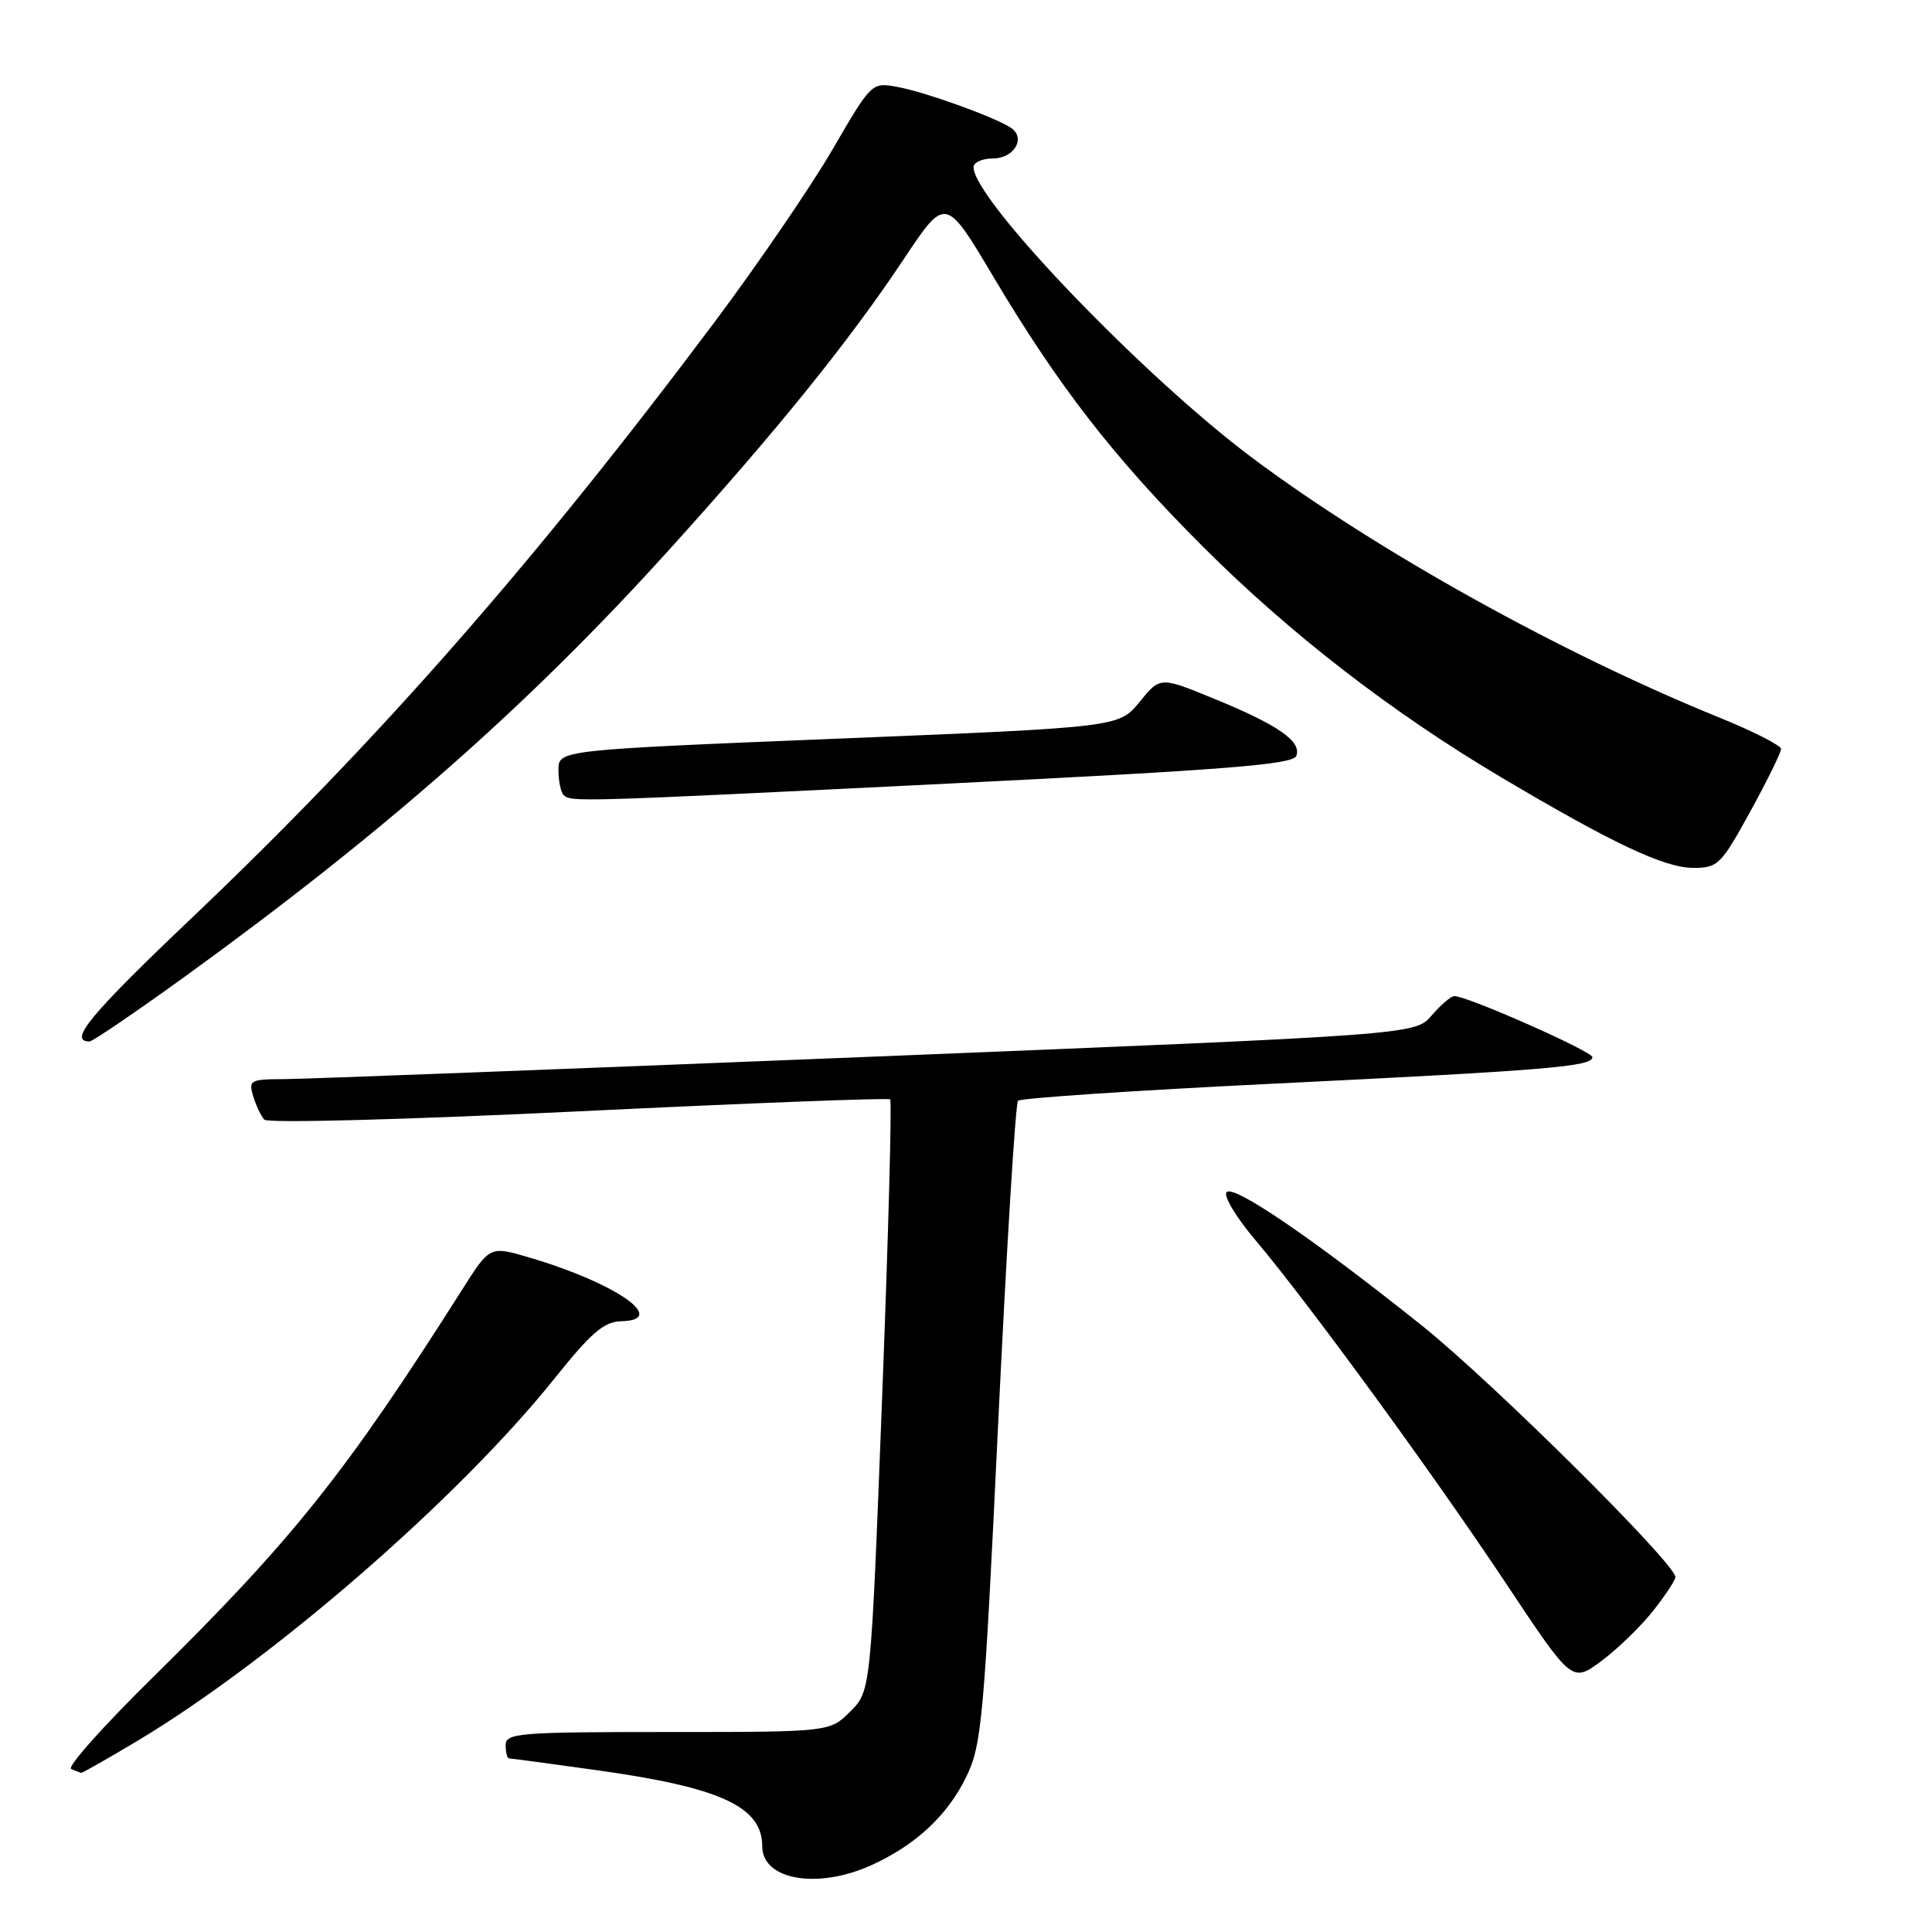 <?xml version="1.0" encoding="UTF-8" standalone="no"?>
<!DOCTYPE svg PUBLIC "-//W3C//DTD SVG 1.1//EN" "http://www.w3.org/Graphics/SVG/1.1/DTD/svg11.dtd" >
<svg xmlns="http://www.w3.org/2000/svg" xmlns:xlink="http://www.w3.org/1999/xlink" version="1.1" viewBox="0 0 256 256">
 <g >
 <path fill="currentColor"
d=" M 115.50 247.13 C 121.37 244.45 125.56 240.54 128.05 235.41 C 130.09 231.19 130.39 227.80 132.26 188.68 C 133.37 165.48 134.56 146.21 134.89 145.86 C 135.23 145.50 150.57 144.48 169.00 143.58 C 205.03 141.82 211.00 141.32 211.00 140.08 C 211.00 139.31 194.36 131.95 192.70 131.99 C 192.26 131.99 190.91 133.15 189.70 134.56 C 187.50 137.11 187.50 137.11 115.00 140.04 C 75.12 141.65 40.33 142.98 37.68 142.99 C 33.15 143.00 32.91 143.14 33.55 145.25 C 33.92 146.49 34.59 147.89 35.03 148.36 C 35.48 148.85 53.77 148.36 76.66 147.26 C 99.12 146.17 117.70 145.46 117.95 145.67 C 118.19 145.88 117.72 163.61 116.89 185.06 C 115.39 224.07 115.39 224.07 112.67 226.78 C 109.95 229.50 109.95 229.50 88.47 229.50 C 68.69 229.50 67.00 229.64 67.00 231.25 C 67.00 232.21 67.21 233.00 67.47 233.00 C 67.72 233.00 72.95 233.70 79.08 234.56 C 95.47 236.84 101.00 239.39 101.00 244.64 C 101.00 249.12 108.36 250.39 115.50 247.13 Z  M 18.08 230.75 C 36.05 220.01 60.77 198.54 73.50 182.63 C 78.36 176.56 80.04 175.12 82.33 175.07 C 88.66 174.92 81.60 170.01 70.21 166.65 C 64.92 165.08 64.92 165.08 61.30 170.79 C 45.83 195.18 38.78 204.01 20.28 222.23 C 13.72 228.68 8.84 234.15 9.43 234.40 C 10.02 234.64 10.61 234.88 10.74 234.92 C 10.87 234.96 14.17 233.09 18.08 230.75 Z  M 218.99 213.52 C 220.64 211.43 222.00 209.39 222.00 208.97 C 222.00 207.18 197.75 183.12 188.43 175.66 C 173.98 164.11 163.25 156.79 162.50 158.00 C 162.15 158.57 163.86 161.38 166.30 164.26 C 173.28 172.52 189.88 195.26 199.50 209.73 C 208.29 222.96 208.29 222.96 212.13 220.14 C 214.24 218.58 217.33 215.60 218.99 213.52 Z  M 24.42 129.46 C 50.90 110.29 69.92 93.55 88.39 73.15 C 102.90 57.13 112.48 45.27 119.77 34.31 C 125.29 26.02 125.29 26.02 131.61 36.64 C 140.27 51.21 147.66 60.72 159.47 72.51 C 170.96 83.99 184.41 94.38 198.82 102.94 C 213.66 111.75 220.54 115.00 224.38 115.00 C 227.63 115.00 228.05 114.58 231.91 107.55 C 234.16 103.45 236.00 99.71 236.00 99.24 C 236.00 98.78 232.29 96.89 227.75 95.05 C 206.91 86.60 182.46 73.01 166.00 60.72 C 151.54 49.93 129.00 26.44 129.00 22.16 C 129.00 21.52 130.14 21.00 131.53 21.00 C 134.41 21.00 136.00 18.25 133.90 16.90 C 131.62 15.44 122.60 12.20 118.92 11.52 C 115.50 10.89 115.50 10.89 110.30 19.83 C 107.43 24.75 100.42 35.01 94.71 42.64 C 70.81 74.55 50.10 98.15 25.56 121.49 C 11.92 134.46 8.98 138.00 11.86 138.00 C 12.27 138.00 17.92 134.15 24.42 129.46 Z  M 125.86 103.82 C 162.55 102.00 171.33 101.30 171.77 100.16 C 172.50 98.24 169.37 96.06 160.86 92.58 C 153.73 89.65 153.73 89.65 151.00 93.01 C 148.26 96.36 148.26 96.36 111.13 97.87 C 74.00 99.38 74.00 99.38 74.00 102.02 C 74.00 103.48 74.30 104.97 74.67 105.33 C 75.63 106.29 76.09 106.28 125.86 103.82 Z "/>
</g>
</svg>